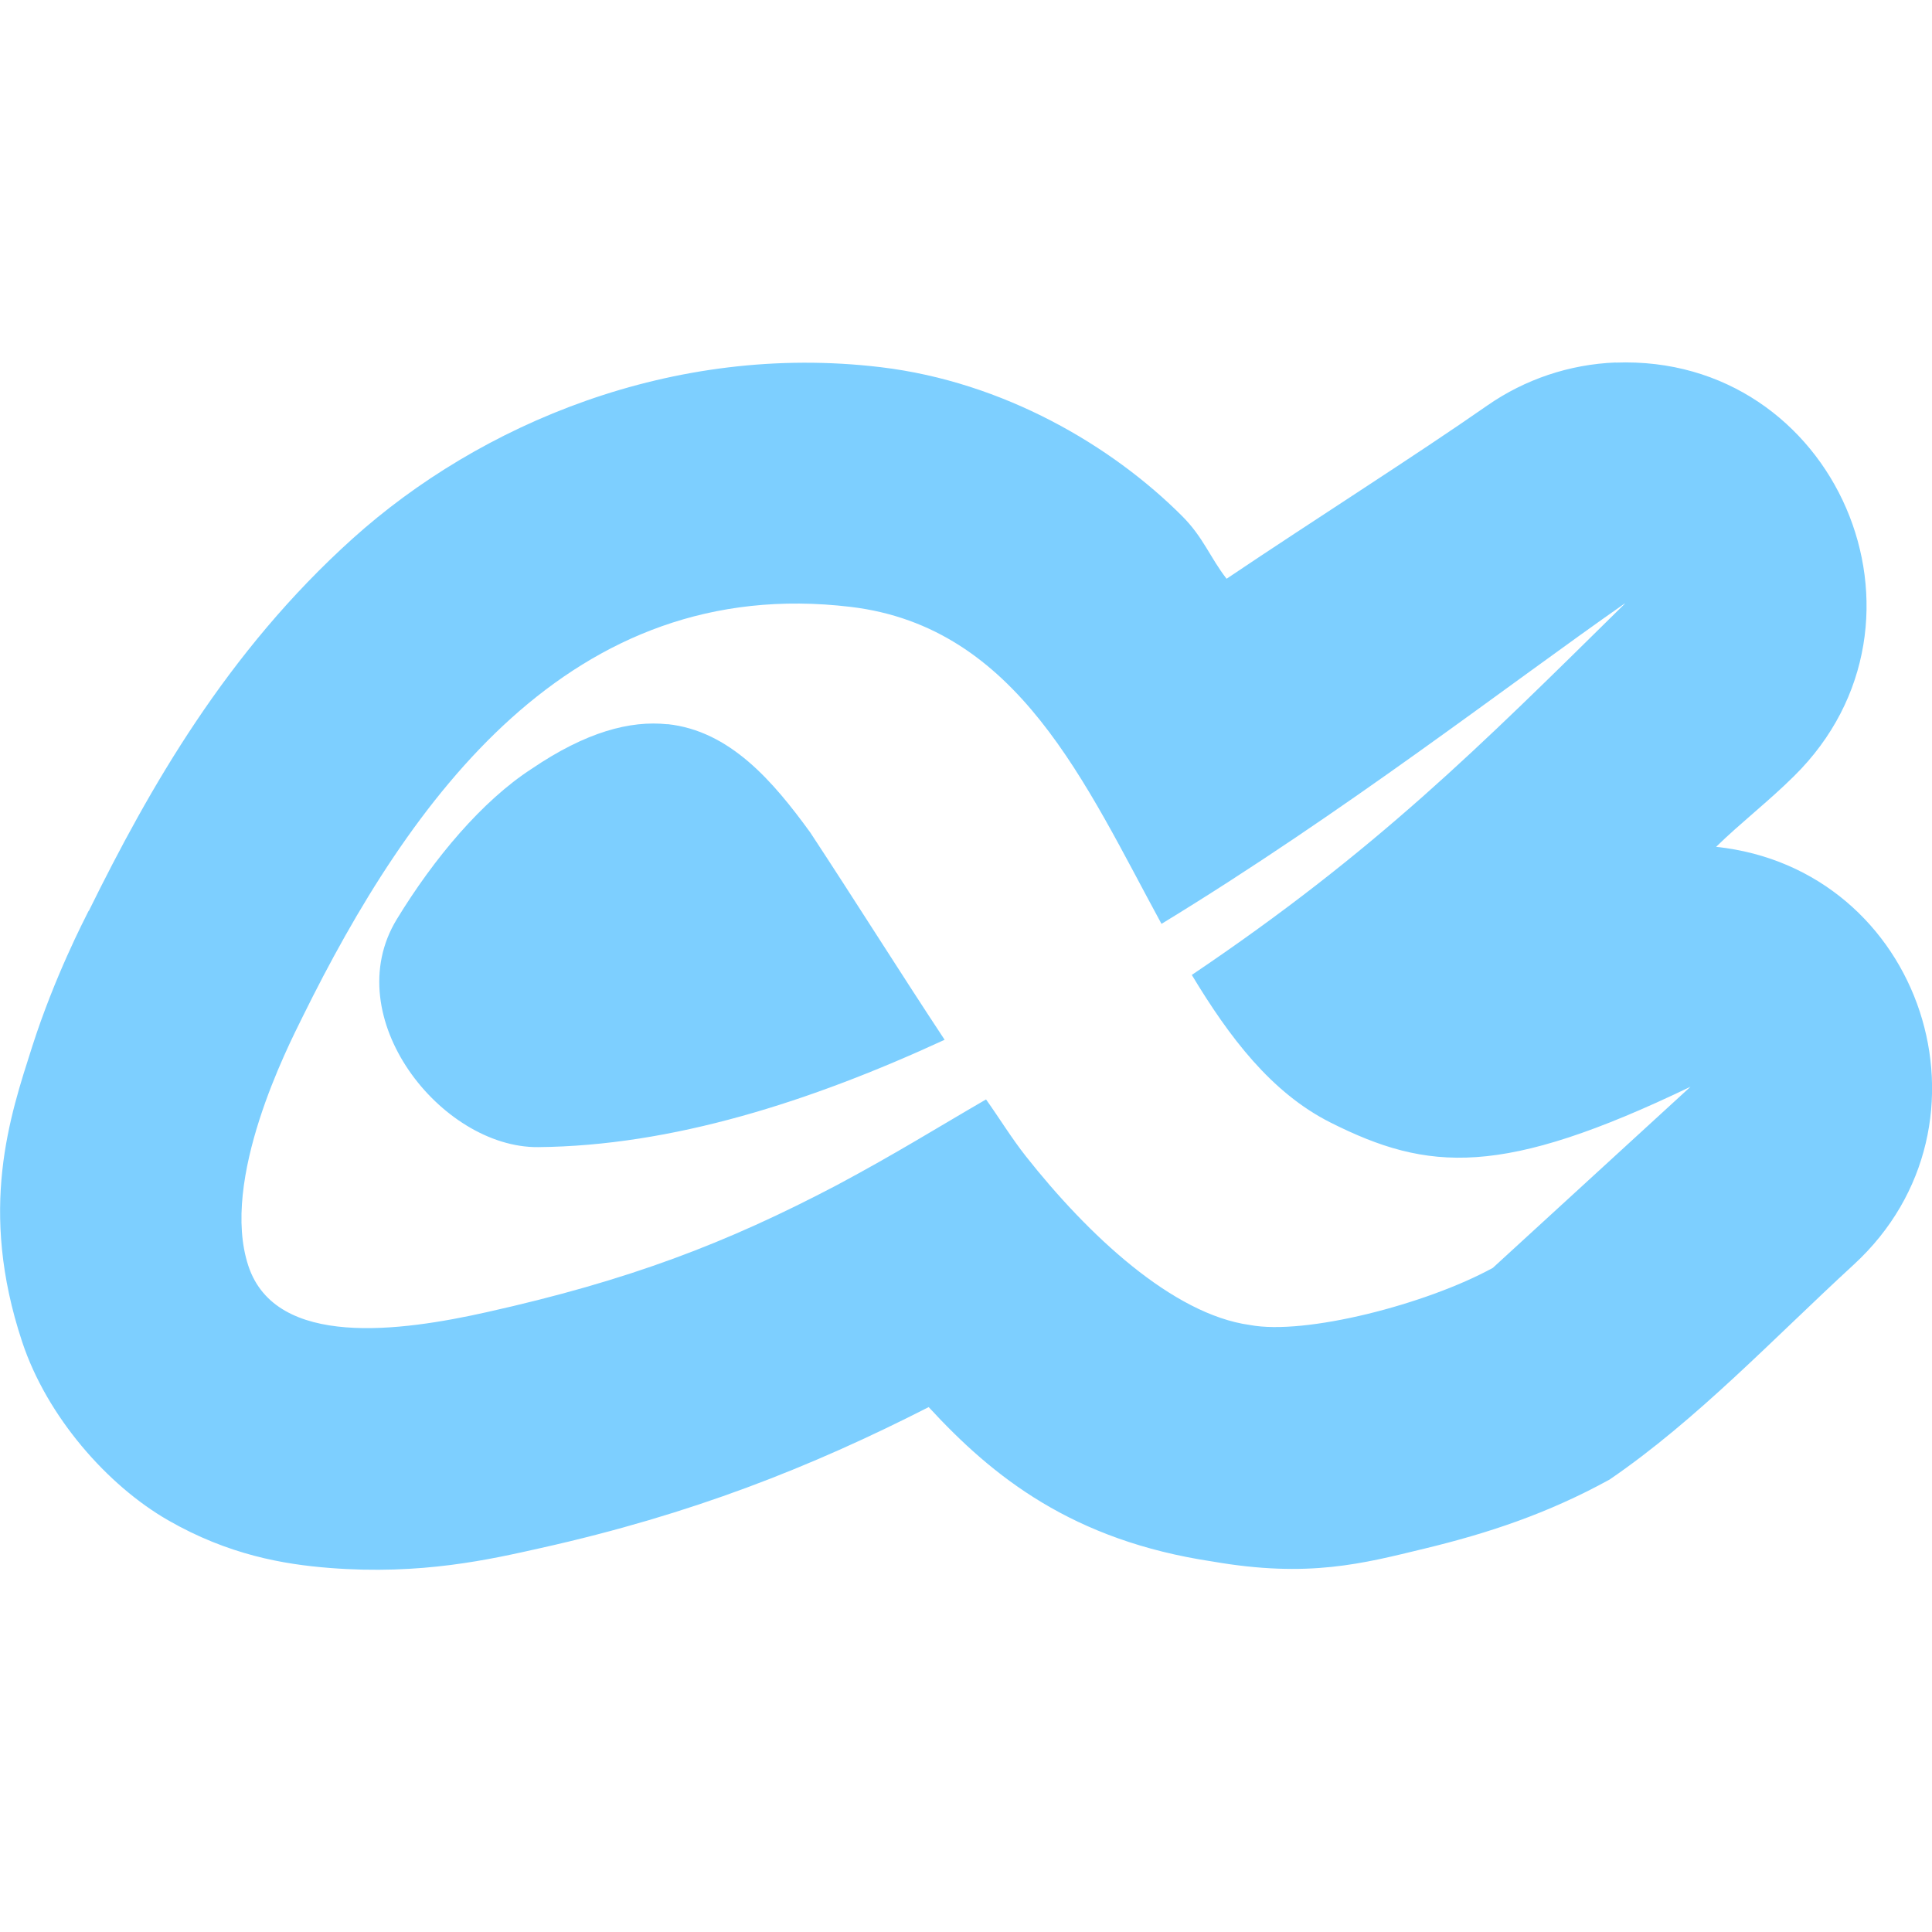 <svg width="16" height="16" version="1.1" xmlns="http://www.w3.org/2000/svg">
 <defs>
  <style id="current-color-scheme" type="text/css">.ColorScheme-Text { color:#7dcfff; } .ColorScheme-Highlight { color:#4285f4; } .ColorScheme-NeutralText { color:#ff9800; } .ColorScheme-PositiveText { color:#4caf50; } .ColorScheme-NegativeText { color:#f44336; }</style>
 </defs>
 <path d="m13.38 3.002c-0.382 0.015-0.751 0.139-1.064 0.357-0.596 0.416-1.415 0.934-2.158 1.434-0.138-0.178-0.191-0.341-0.367-0.518-0.583-0.584-1.479-1.112-2.496-1.234-1.729-0.207-3.326 0.476-4.373 1.418-1.047 0.942-1.688 2.074-2.186 3.084h-0.002c-0.037 0.075-0.281 0.543-0.467 1.123-0.185 0.58-0.448 1.346-0.084 2.445 0.206 0.623 0.709 1.192 1.209 1.479 0.5 0.287 0.955 0.365 1.336 0.395 0.762 0.06 1.328-0.07 1.756-0.166 1.24-0.277 2.229-0.667 3.207-1.166 0.531 0.577 1.19 1.105 2.352 1.279 0.797 0.138 1.245 0.016 1.754-0.107 0.525-0.127 1.018-0.289 1.533-0.572 0.725-0.496 1.356-1.168 2.021-1.779 1.267-1.164 0.571-3.279-1.139-3.461 0.205-0.2 0.433-0.375 0.646-0.586 1.299-1.282 0.344-3.494-1.479-3.424zm0.076 1.998c-1.21 1.192-2.065 2.049-3.586 3.074 0.312 0.518 0.659 0.975 1.146 1.221 0.814 0.41 1.423 0.455 2.984-0.295l-1.637 1.5c-0.551 0.302-1.555 0.56-2.012 0.473-0.64-0.088-1.341-0.746-1.855-1.397-0.117-0.148-0.219-0.315-0.33-0.471-0.404 0.234-0.742 0.446-1.234 0.709-0.917 0.482-1.723 0.79-2.902 1.053-0.706 0.158-1.745 0.304-1.973-0.383-0.237-0.716 0.329-1.82 0.447-2.059 0.889-1.804 2.219-3.677 4.541-3.399 1.386 0.166 1.944 1.469 2.574 2.625 1.511-0.921 2.869-1.978 3.836-2.653zm-7.928 0.998c-0.31-0.033-0.676 0.064-1.125 0.369-0.408 0.264-0.808 0.739-1.117 1.246-0.494 0.81 0.368 1.894 1.17 1.887 1.108-0.01 2.253-0.375 3.367-0.889-0.376-0.569-0.741-1.152-1.113-1.717-0.308-0.424-0.665-0.842-1.182-0.897z" style="fill:currentColor" class="ColorScheme-Text"/>
</svg>
